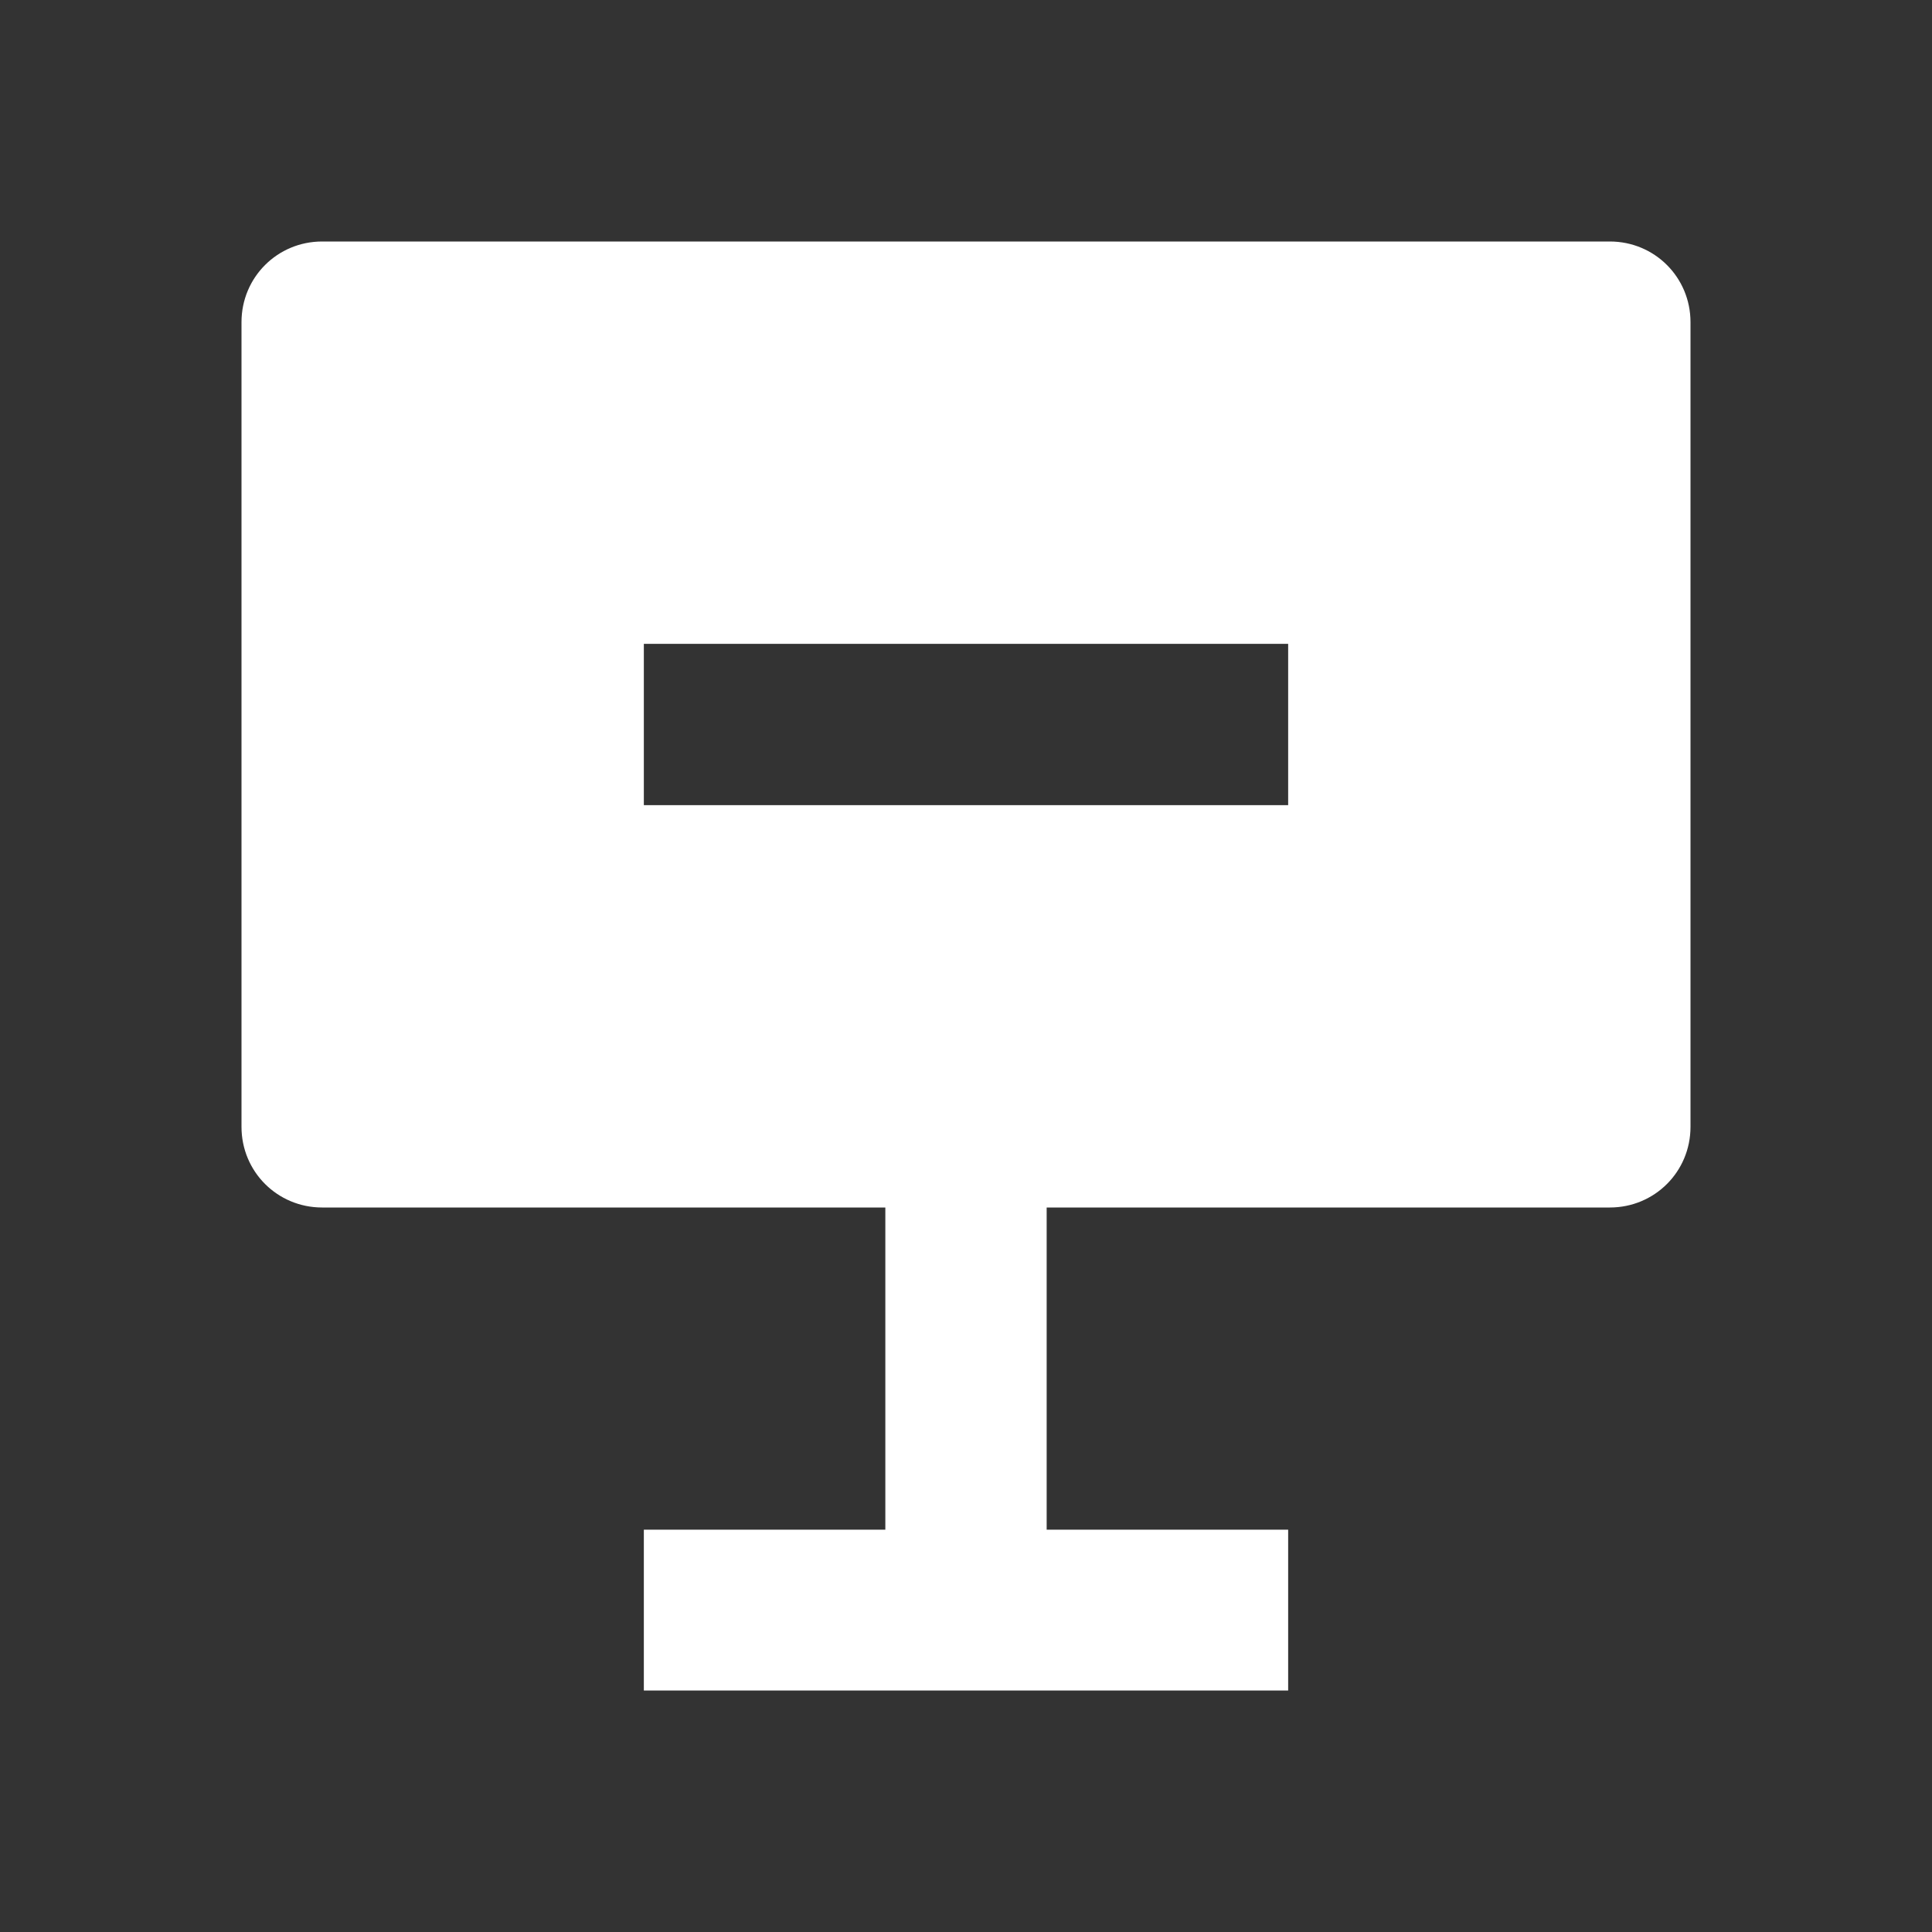 <?xml version="1.0" encoding="UTF-8"?>
<svg xmlns="http://www.w3.org/2000/svg" xmlns:xlink="http://www.w3.org/1999/xlink" width="16" height="16" viewBox="0 0 16 16" version="1.1">
<rect x="0" y="0" width="16" height="16" fill="#333333" stroke="none"/>
<g id="surface1">
<path style=" stroke:none;fill-rule:nonzero;fill:rgb(100%,100%,100%);fill-opacity:1;" d="M 8.668 10 L 8.668 12.668 L 10.668 12.668 L 10.668 14 L 5.332 14 L 5.332 12.668 L 7.332 12.668 L 7.332 10 L 2.668 10 C 2.297 10 2 9.703 2 9.332 L 2 2.668 C 2 2.297 2.297 2 2.668 2 L 13.332 2 C 13.703 2 14 2.297 14 2.668 L 14 9.332 C 14 9.703 13.703 10 13.332 10 Z M 5.332 5.332 L 5.332 6.668 L 10.668 6.668 L 10.668 5.332 Z M 5.332 5.332 "/>
</g>
</svg>
